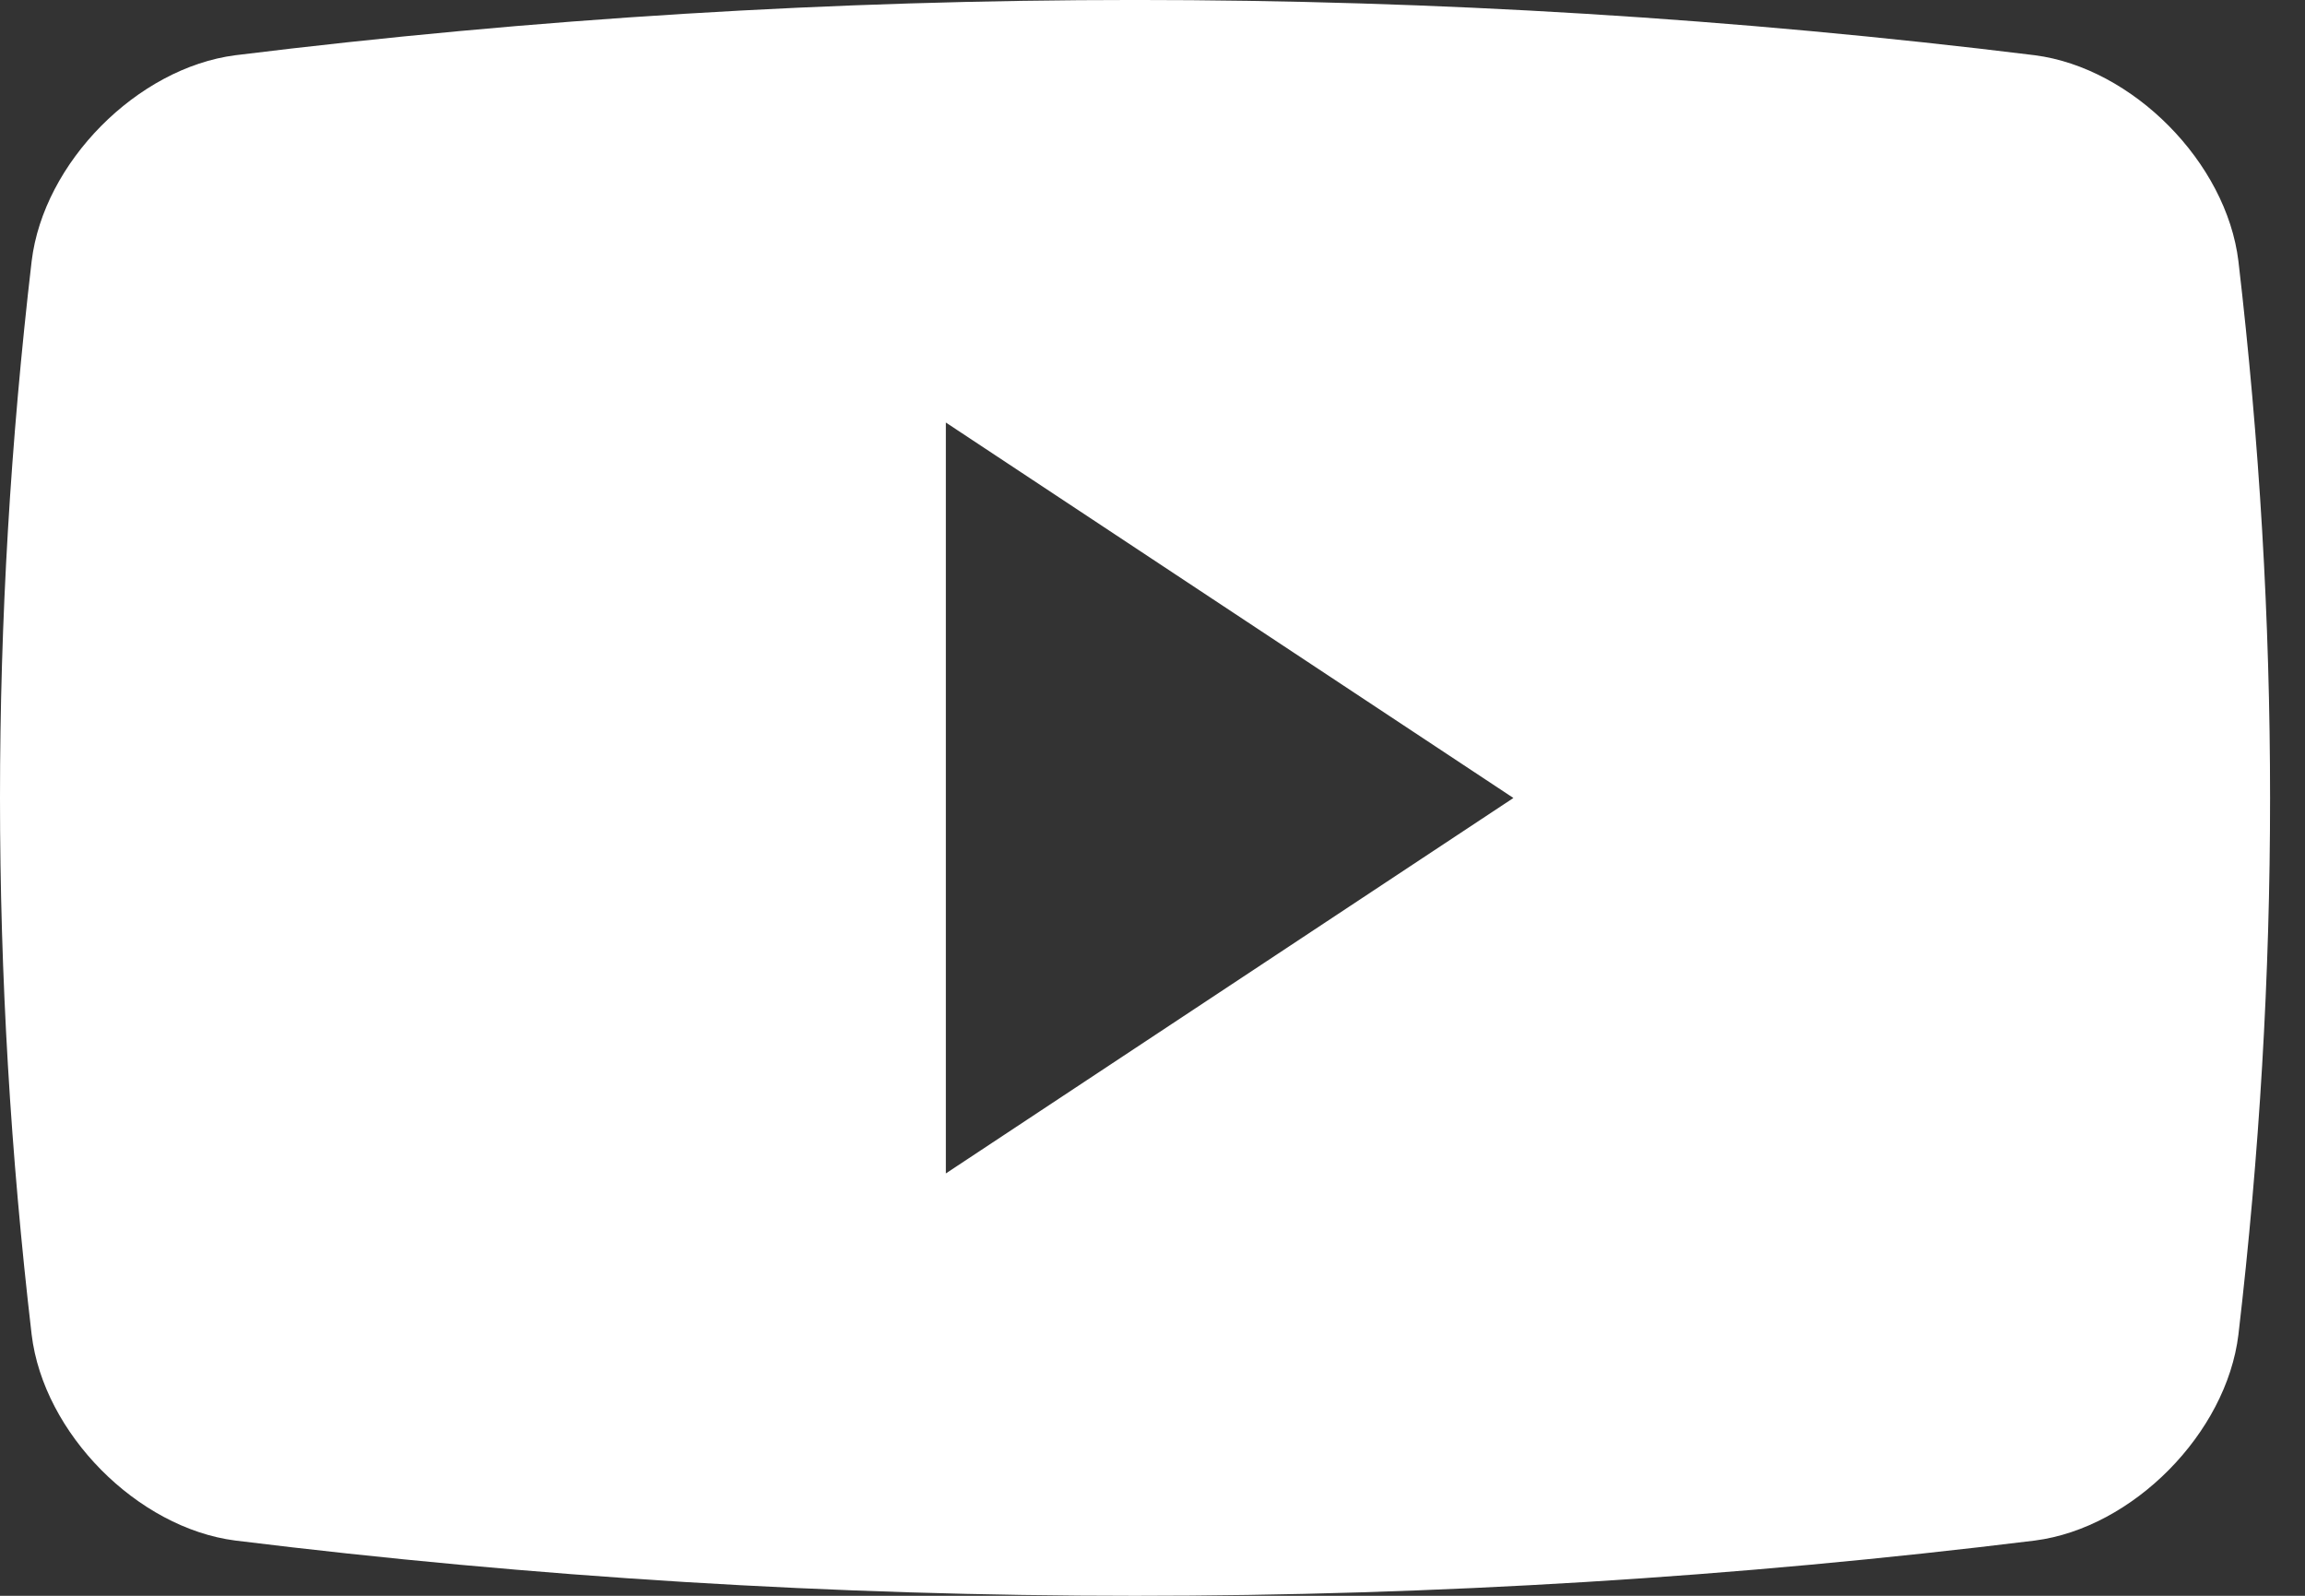 <svg width="26" height="18" viewBox="0 0 26 18" fill="none" xmlns="http://www.w3.org/2000/svg">
<rect x="0" y="0" width="26" height="18" fill="#333333" stroke="none"/>
<path d="M25.249 2.946C25.114 1.833 24.058 0.766 22.952 0.623C16.211 -0.208 9.394 -0.208 2.655 0.623C1.548 0.766 0.491 1.833 0.357 2.946C-0.119 7.024 -0.119 10.977 0.357 15.054C0.491 16.167 1.548 17.235 2.655 17.377C9.394 18.208 16.211 18.208 22.952 17.377C24.058 17.235 25.114 16.167 25.249 15.054C25.725 10.978 25.725 7.024 25.249 2.946ZM10.669 13.236V4.766L17.071 9.001L10.669 13.236Z" fill="white"/>
</svg>
